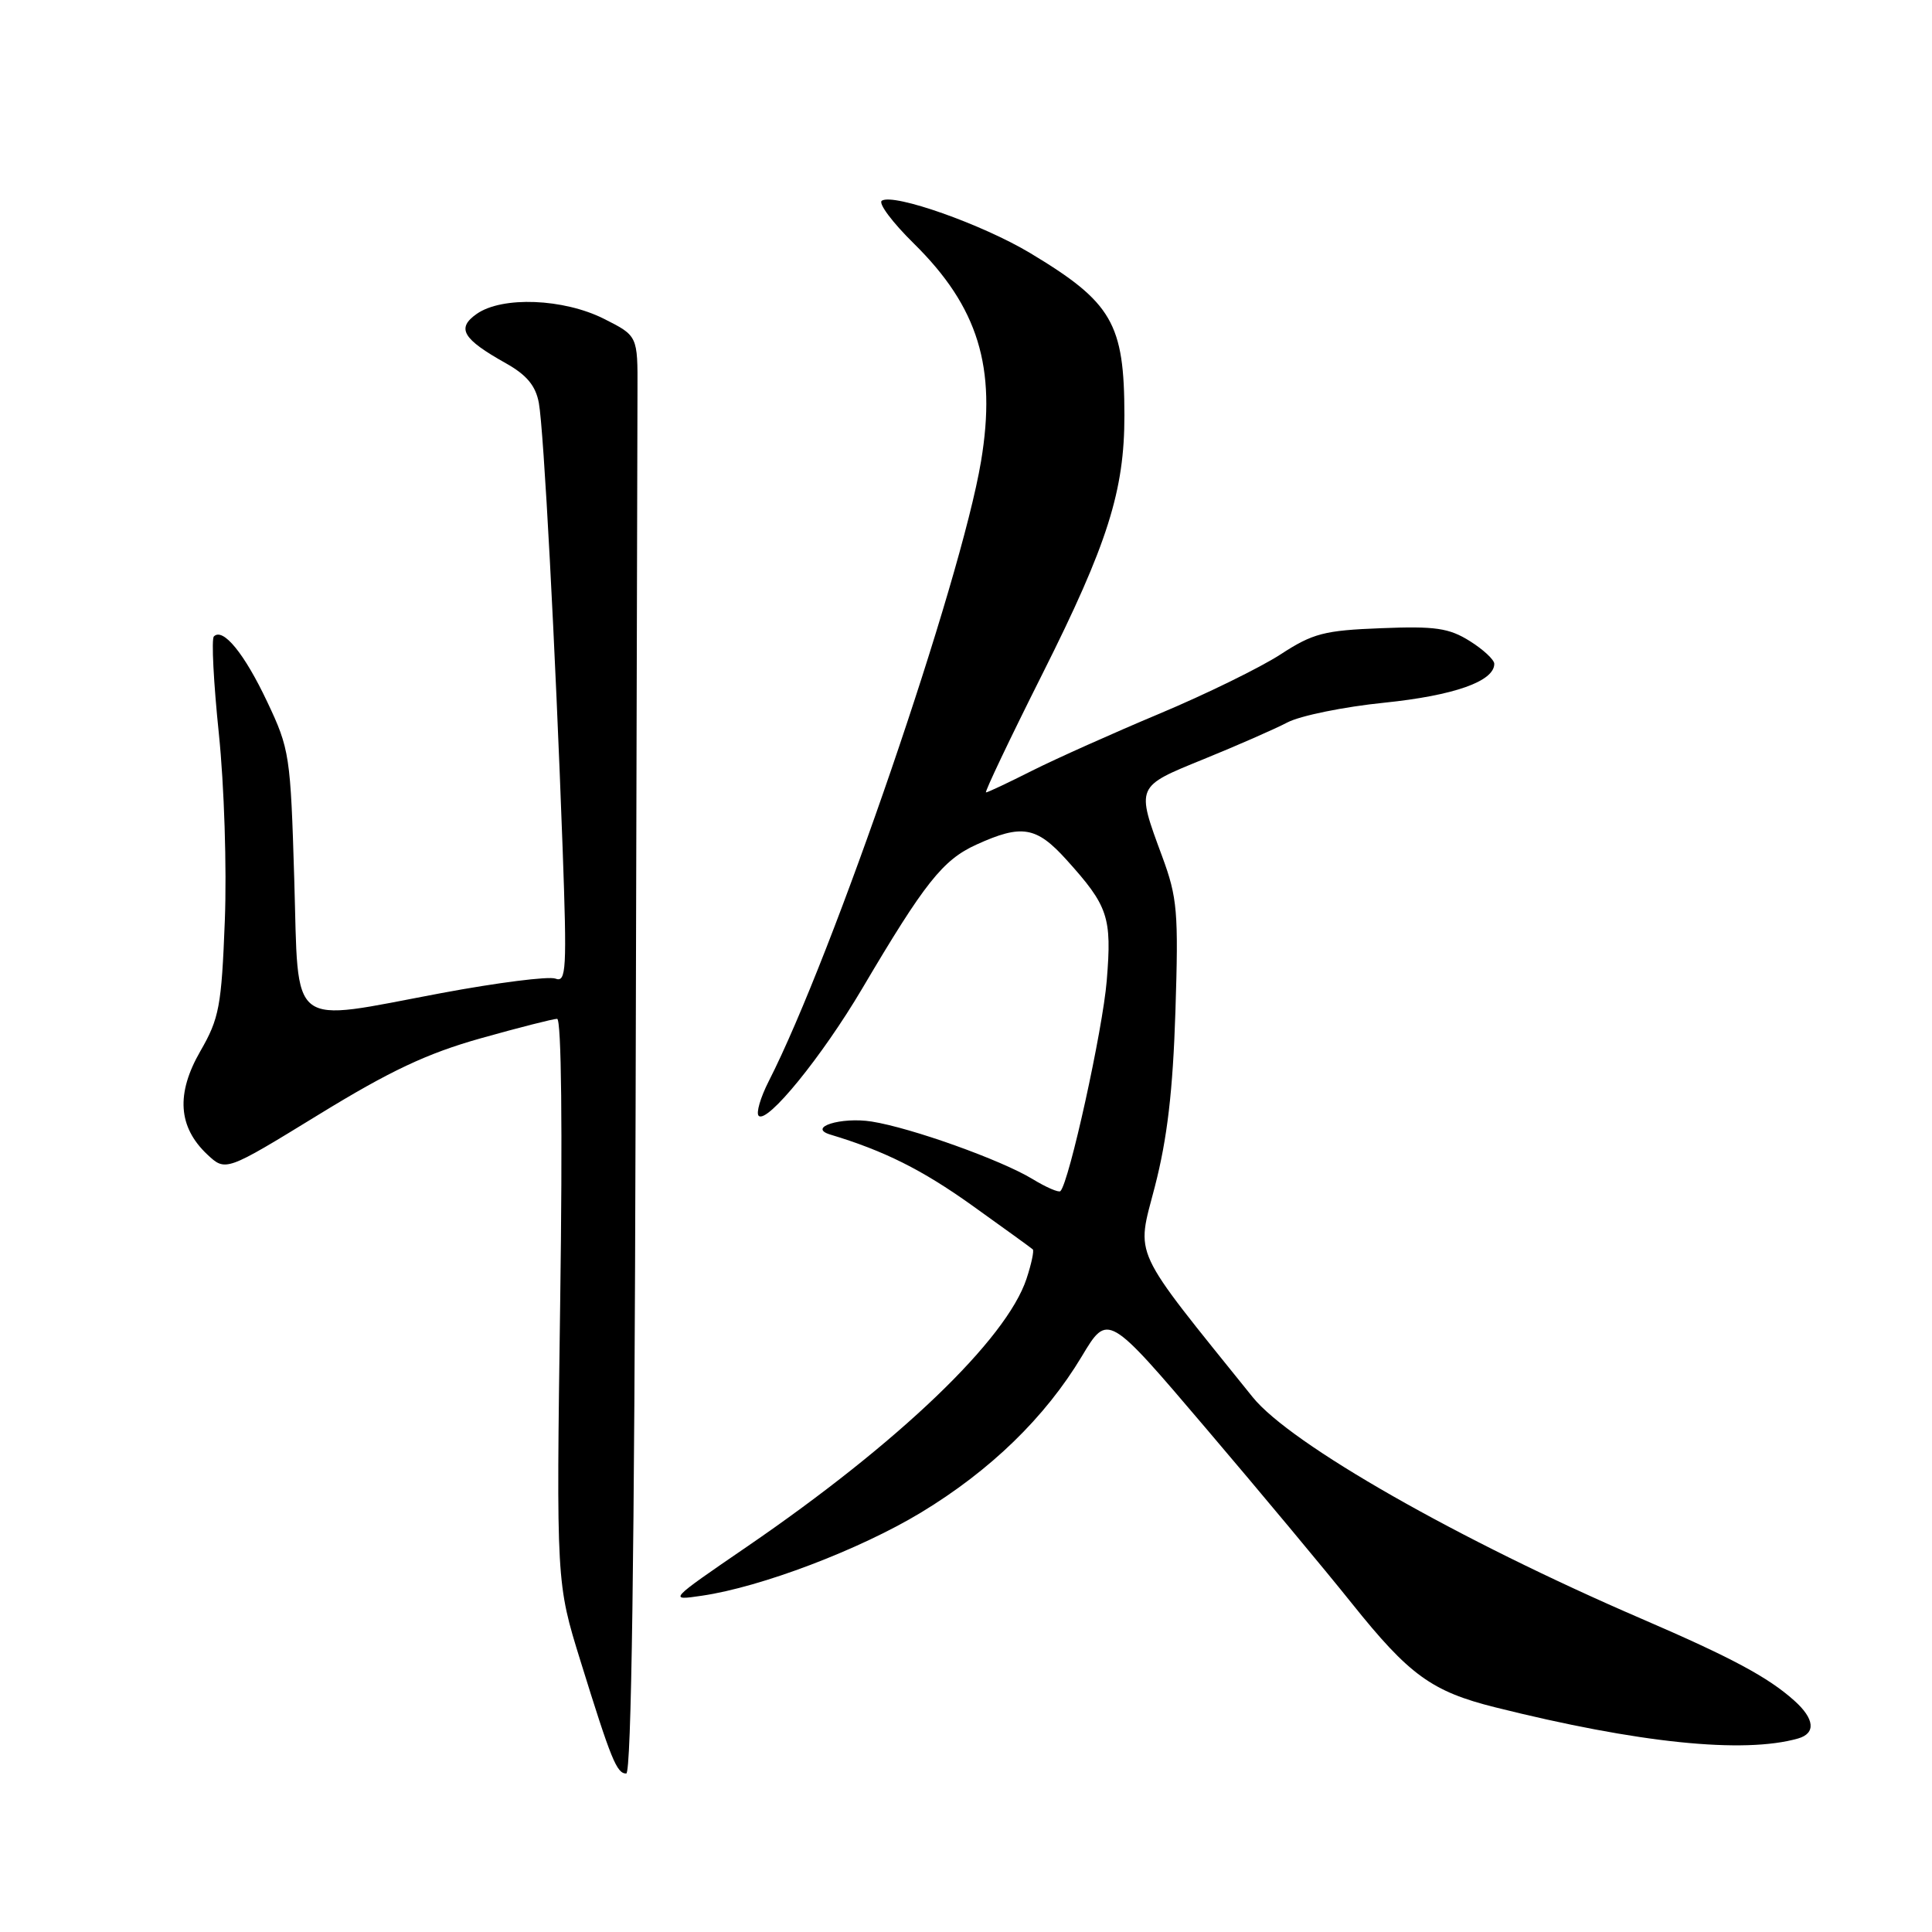 <?xml version="1.0" encoding="UTF-8" standalone="no"?>
<!DOCTYPE svg PUBLIC "-//W3C//DTD SVG 1.1//EN" "http://www.w3.org/Graphics/SVG/1.1/DTD/svg11.dtd" >
<svg xmlns="http://www.w3.org/2000/svg" xmlns:xlink="http://www.w3.org/1999/xlink" version="1.1" viewBox="0 0 256 256">
 <g >
 <path fill="currentColor"
d=" M 84.22 147.00 C 84.34 98.60 84.45 55.74 84.47 51.75 C 84.50 44.50 84.50 44.50 80.04 42.25 C 74.68 39.55 66.55 39.23 63.17 41.59 C 60.45 43.50 61.28 44.91 67.04 48.14 C 69.80 49.69 70.98 51.12 71.40 53.39 C 72.05 56.91 73.58 85.65 74.55 112.39 C 75.13 128.55 75.04 130.23 73.59 129.67 C 72.71 129.34 65.91 130.20 58.48 131.59 C 37.96 135.44 39.60 136.71 38.99 116.50 C 38.50 100.10 38.38 99.27 35.41 93.00 C 32.39 86.60 29.55 83.12 28.34 84.33 C 28.00 84.67 28.30 90.47 29.00 97.22 C 29.71 104.07 30.06 115.03 29.79 122.00 C 29.35 133.34 29.05 134.94 26.55 139.28 C 23.30 144.92 23.60 149.33 27.46 152.97 C 29.90 155.25 29.90 155.25 42.20 147.71 C 51.70 141.88 56.59 139.58 63.70 137.58 C 68.75 136.16 73.31 135.00 73.82 135.00 C 74.39 135.00 74.55 149.59 74.23 172.38 C 73.71 209.75 73.71 209.75 76.93 220.13 C 80.99 233.22 81.72 235.00 82.98 235.00 C 83.66 235.00 84.07 206.09 84.22 147.00 Z  M 238.25 230.36 C 240.64 229.68 240.45 227.75 237.75 225.34 C 234.28 222.23 229.46 219.65 217.50 214.49 C 193.26 204.04 170.99 191.35 165.98 185.12 C 149.71 164.91 150.56 166.75 153.03 157.21 C 154.67 150.86 155.41 144.57 155.75 134.00 C 156.17 120.82 156.01 118.95 154.00 113.50 C 150.53 104.11 150.46 104.27 159.50 100.59 C 163.90 98.80 168.90 96.61 170.60 95.72 C 172.31 94.83 178.09 93.65 183.44 93.11 C 192.67 92.16 198.00 90.28 198.00 87.96 C 198.00 87.42 196.54 86.06 194.75 84.94 C 192.00 83.22 190.18 82.95 183.00 83.24 C 175.45 83.53 173.96 83.92 169.65 86.73 C 166.98 88.46 159.78 91.99 153.65 94.56 C 147.52 97.13 139.93 100.53 136.78 102.11 C 133.63 103.70 130.88 105.00 130.65 105.00 C 130.43 105.00 133.80 97.91 138.15 89.25 C 146.77 72.07 149.00 65.02 148.99 55.04 C 148.98 42.84 147.38 40.07 136.50 33.53 C 130.18 29.74 118.46 25.59 116.85 26.59 C 116.33 26.91 118.24 29.47 121.10 32.28 C 129.61 40.67 132.08 48.66 129.99 61.14 C 127.31 77.12 110.36 126.62 101.85 143.29 C 100.76 145.44 100.16 147.49 100.53 147.85 C 101.65 148.94 108.92 140.00 114.24 131.00 C 122.52 116.98 124.92 113.94 129.37 111.92 C 135.39 109.18 137.32 109.51 141.30 113.91 C 146.86 120.07 147.34 121.50 146.65 129.93 C 146.12 136.46 141.67 156.67 140.51 157.83 C 140.29 158.05 138.62 157.33 136.80 156.22 C 132.63 153.69 120.74 149.44 115.50 148.61 C 111.44 147.97 106.91 149.40 110.03 150.34 C 117.17 152.49 122.17 154.99 128.77 159.70 C 133.02 162.74 136.66 165.37 136.85 165.55 C 137.04 165.72 136.67 167.47 136.02 169.44 C 133.36 177.49 119.10 191.16 99.01 204.92 C 88.53 212.10 88.53 212.10 93.01 211.44 C 100.84 210.30 113.87 205.35 122.02 200.43 C 131.24 194.85 138.50 187.80 143.34 179.73 C 146.79 173.97 146.79 173.97 159.77 189.23 C 166.92 197.63 175.63 208.08 179.13 212.46 C 186.73 221.96 189.71 224.13 198.13 226.23 C 217.07 230.97 231.02 232.41 238.25 230.36 Z "/>
</g>
</svg>